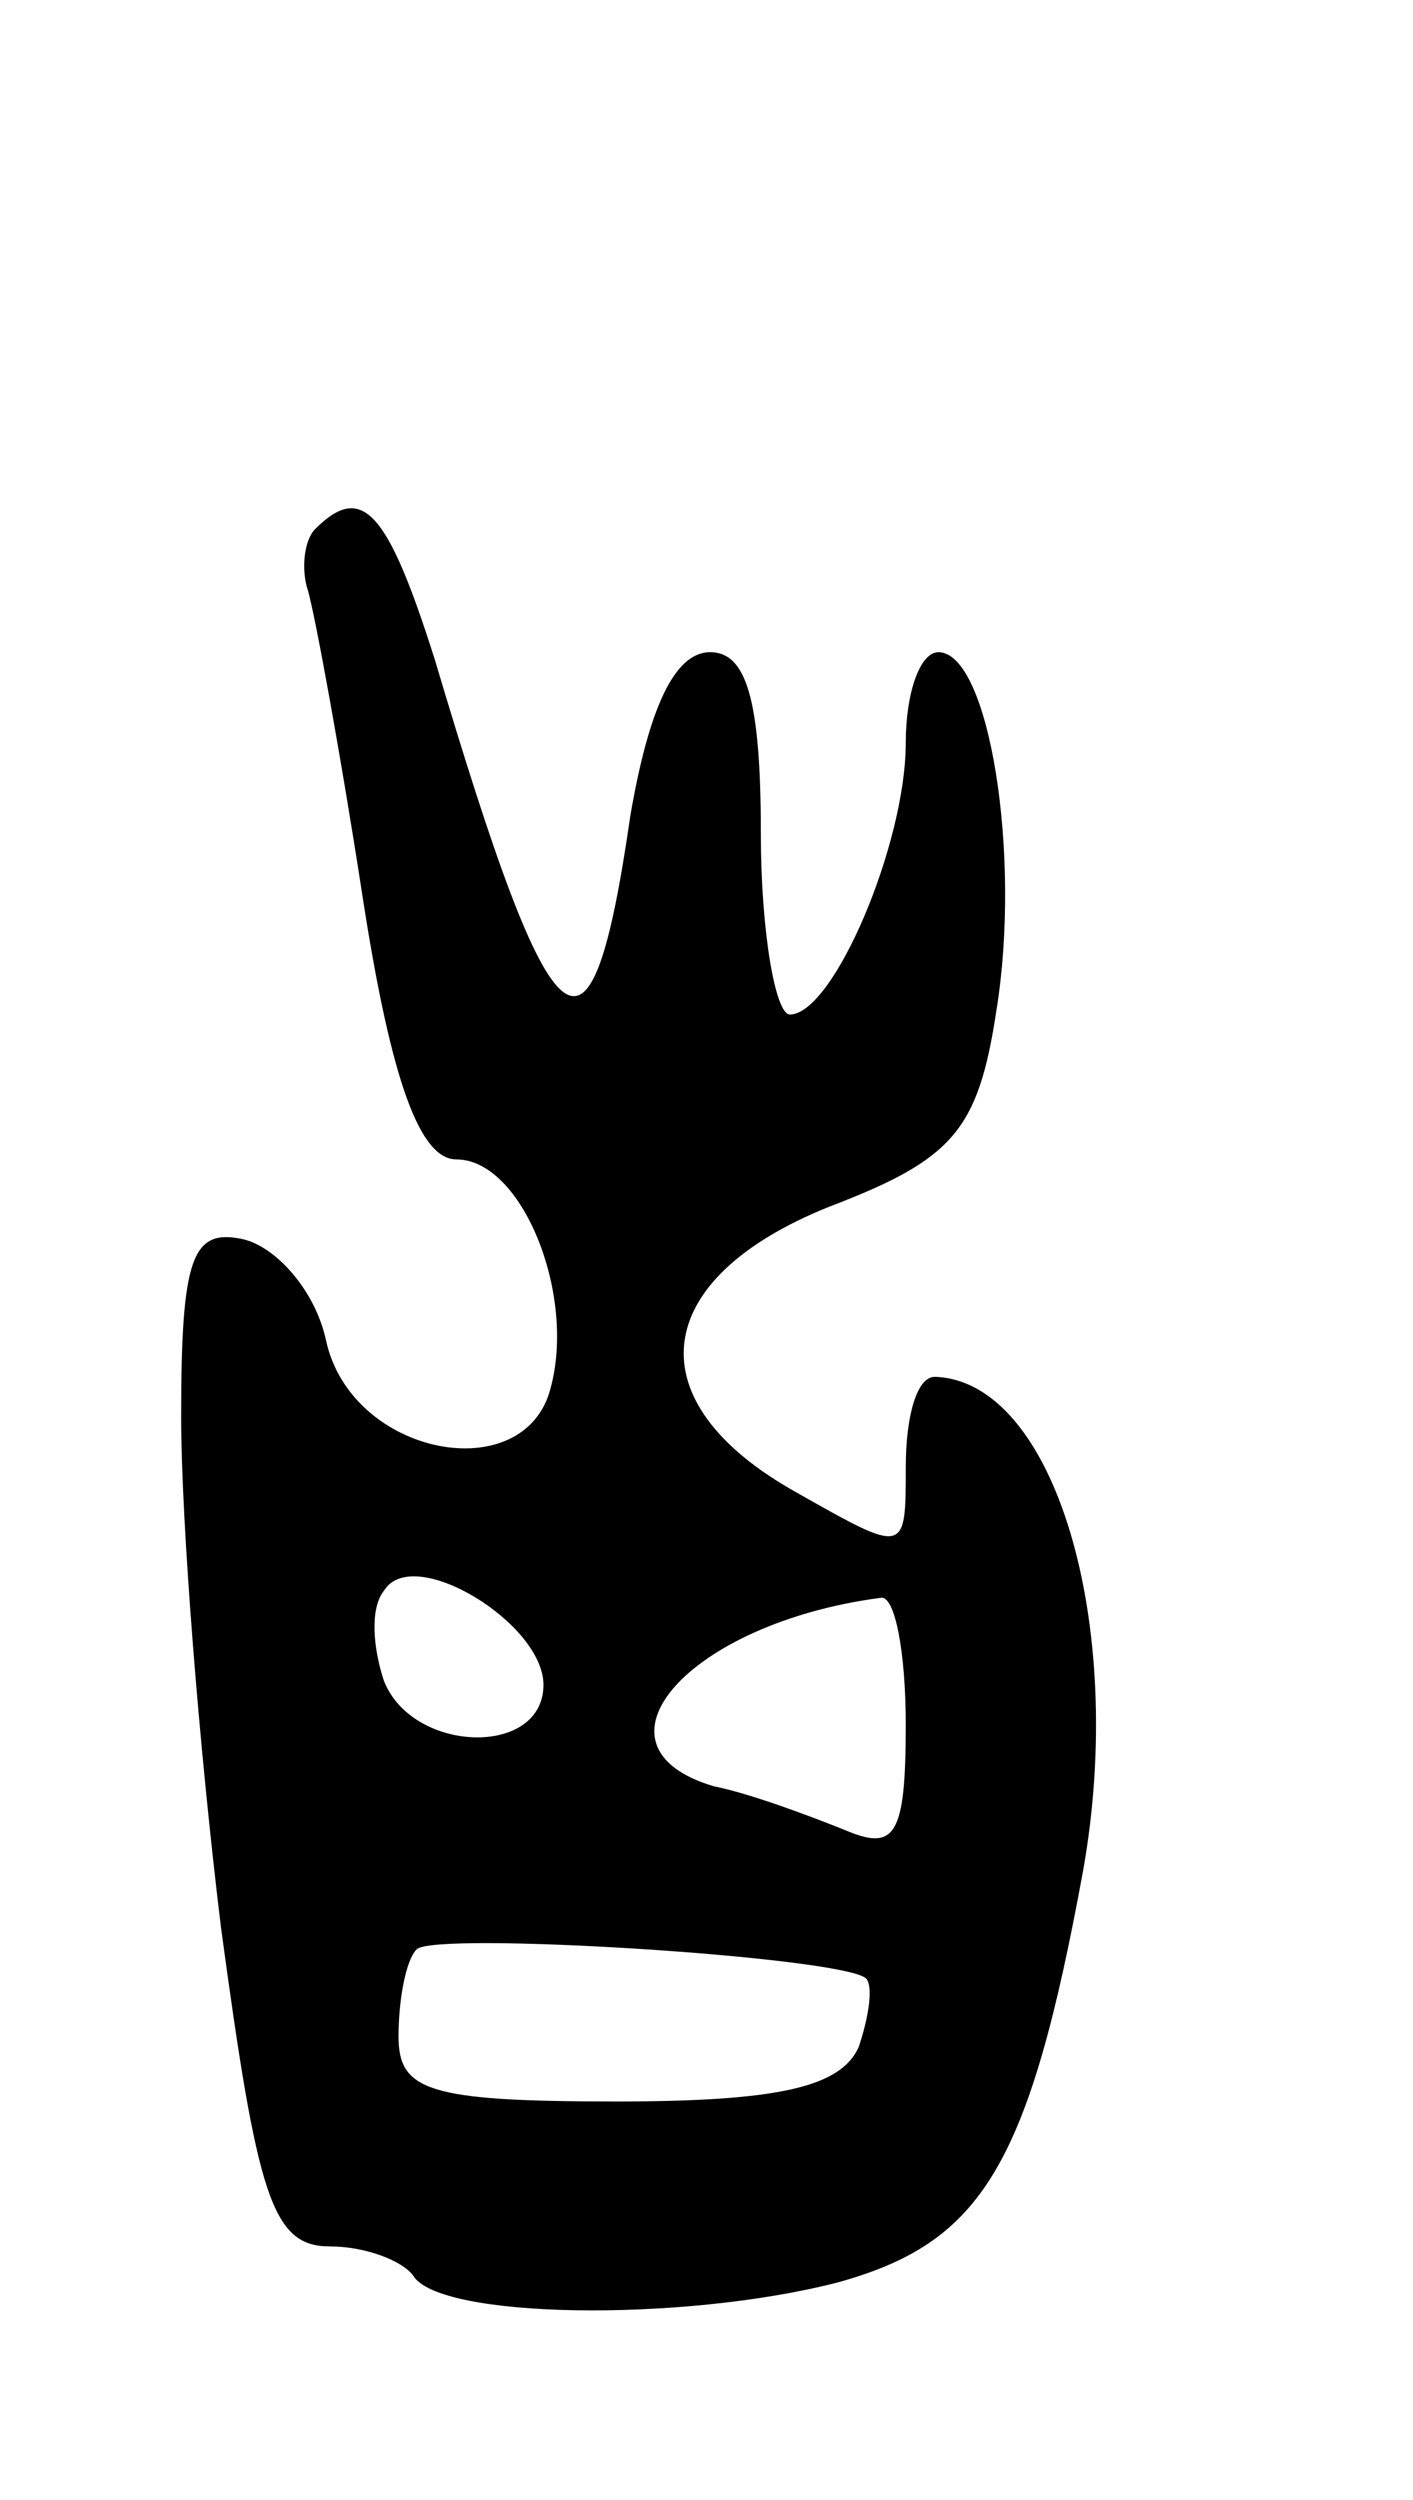 <svg version="1.0" xmlns="http://www.w3.org/2000/svg"
 width="39pt" height="69pt" viewBox="0 0 39 69"
 preserveAspectRatio="xMidYMid meet">
<g transform="translate(0,69) scale(0.1,-0.1)"
fill="#000000" stroke="none">
<path d="M87 544 c-3 -3 -4 -11 -2 -17 2 -7 9 -45 15 -84 8 -52 16 -73 26 -73
18 0 33 -37 26 -63 -7 -28 -55 -19 -62 13 -3 14 -14 26 -23 28 -14 3 -17 -5
-17 -49 0 -29 5 -92 11 -141 10 -74 14 -88 30 -88 10 0 20 -4 23 -8 7 -12 74
-13 117 -2 40 11 53 32 68 114 12 68 -8 135 -41 136 -5 0 -8 -11 -8 -25 0 -24
0 -24 -30 -7 -45 25 -41 59 9 79 34 13 41 21 46 54 7 43 -2 99 -16 99 -5 0 -9
-11 -9 -25 0 -28 -20 -75 -32 -75 -4 0 -8 23 -8 50 0 37 -4 50 -14 50 -10 0
-17 -16 -22 -45 -11 -76 -21 -68 -54 43 -13 41 -20 49 -33 36z m63 -319 c0
-20 -36 -19 -44 1 -3 9 -4 20 0 25 8 13 44 -9 44 -26z m100 -11 c0 -31 -3 -35
-17 -29 -10 4 -26 10 -36 12 -37 11 -7 45 46 52 4 1 7 -15 7 -35z m-11 -70 c2
-2 1 -10 -2 -19 -5 -11 -22 -15 -67 -15 -52 0 -60 3 -60 18 0 10 2 21 5 24 5
5 117 -2 124 -8z"/>
</g>
</svg>
